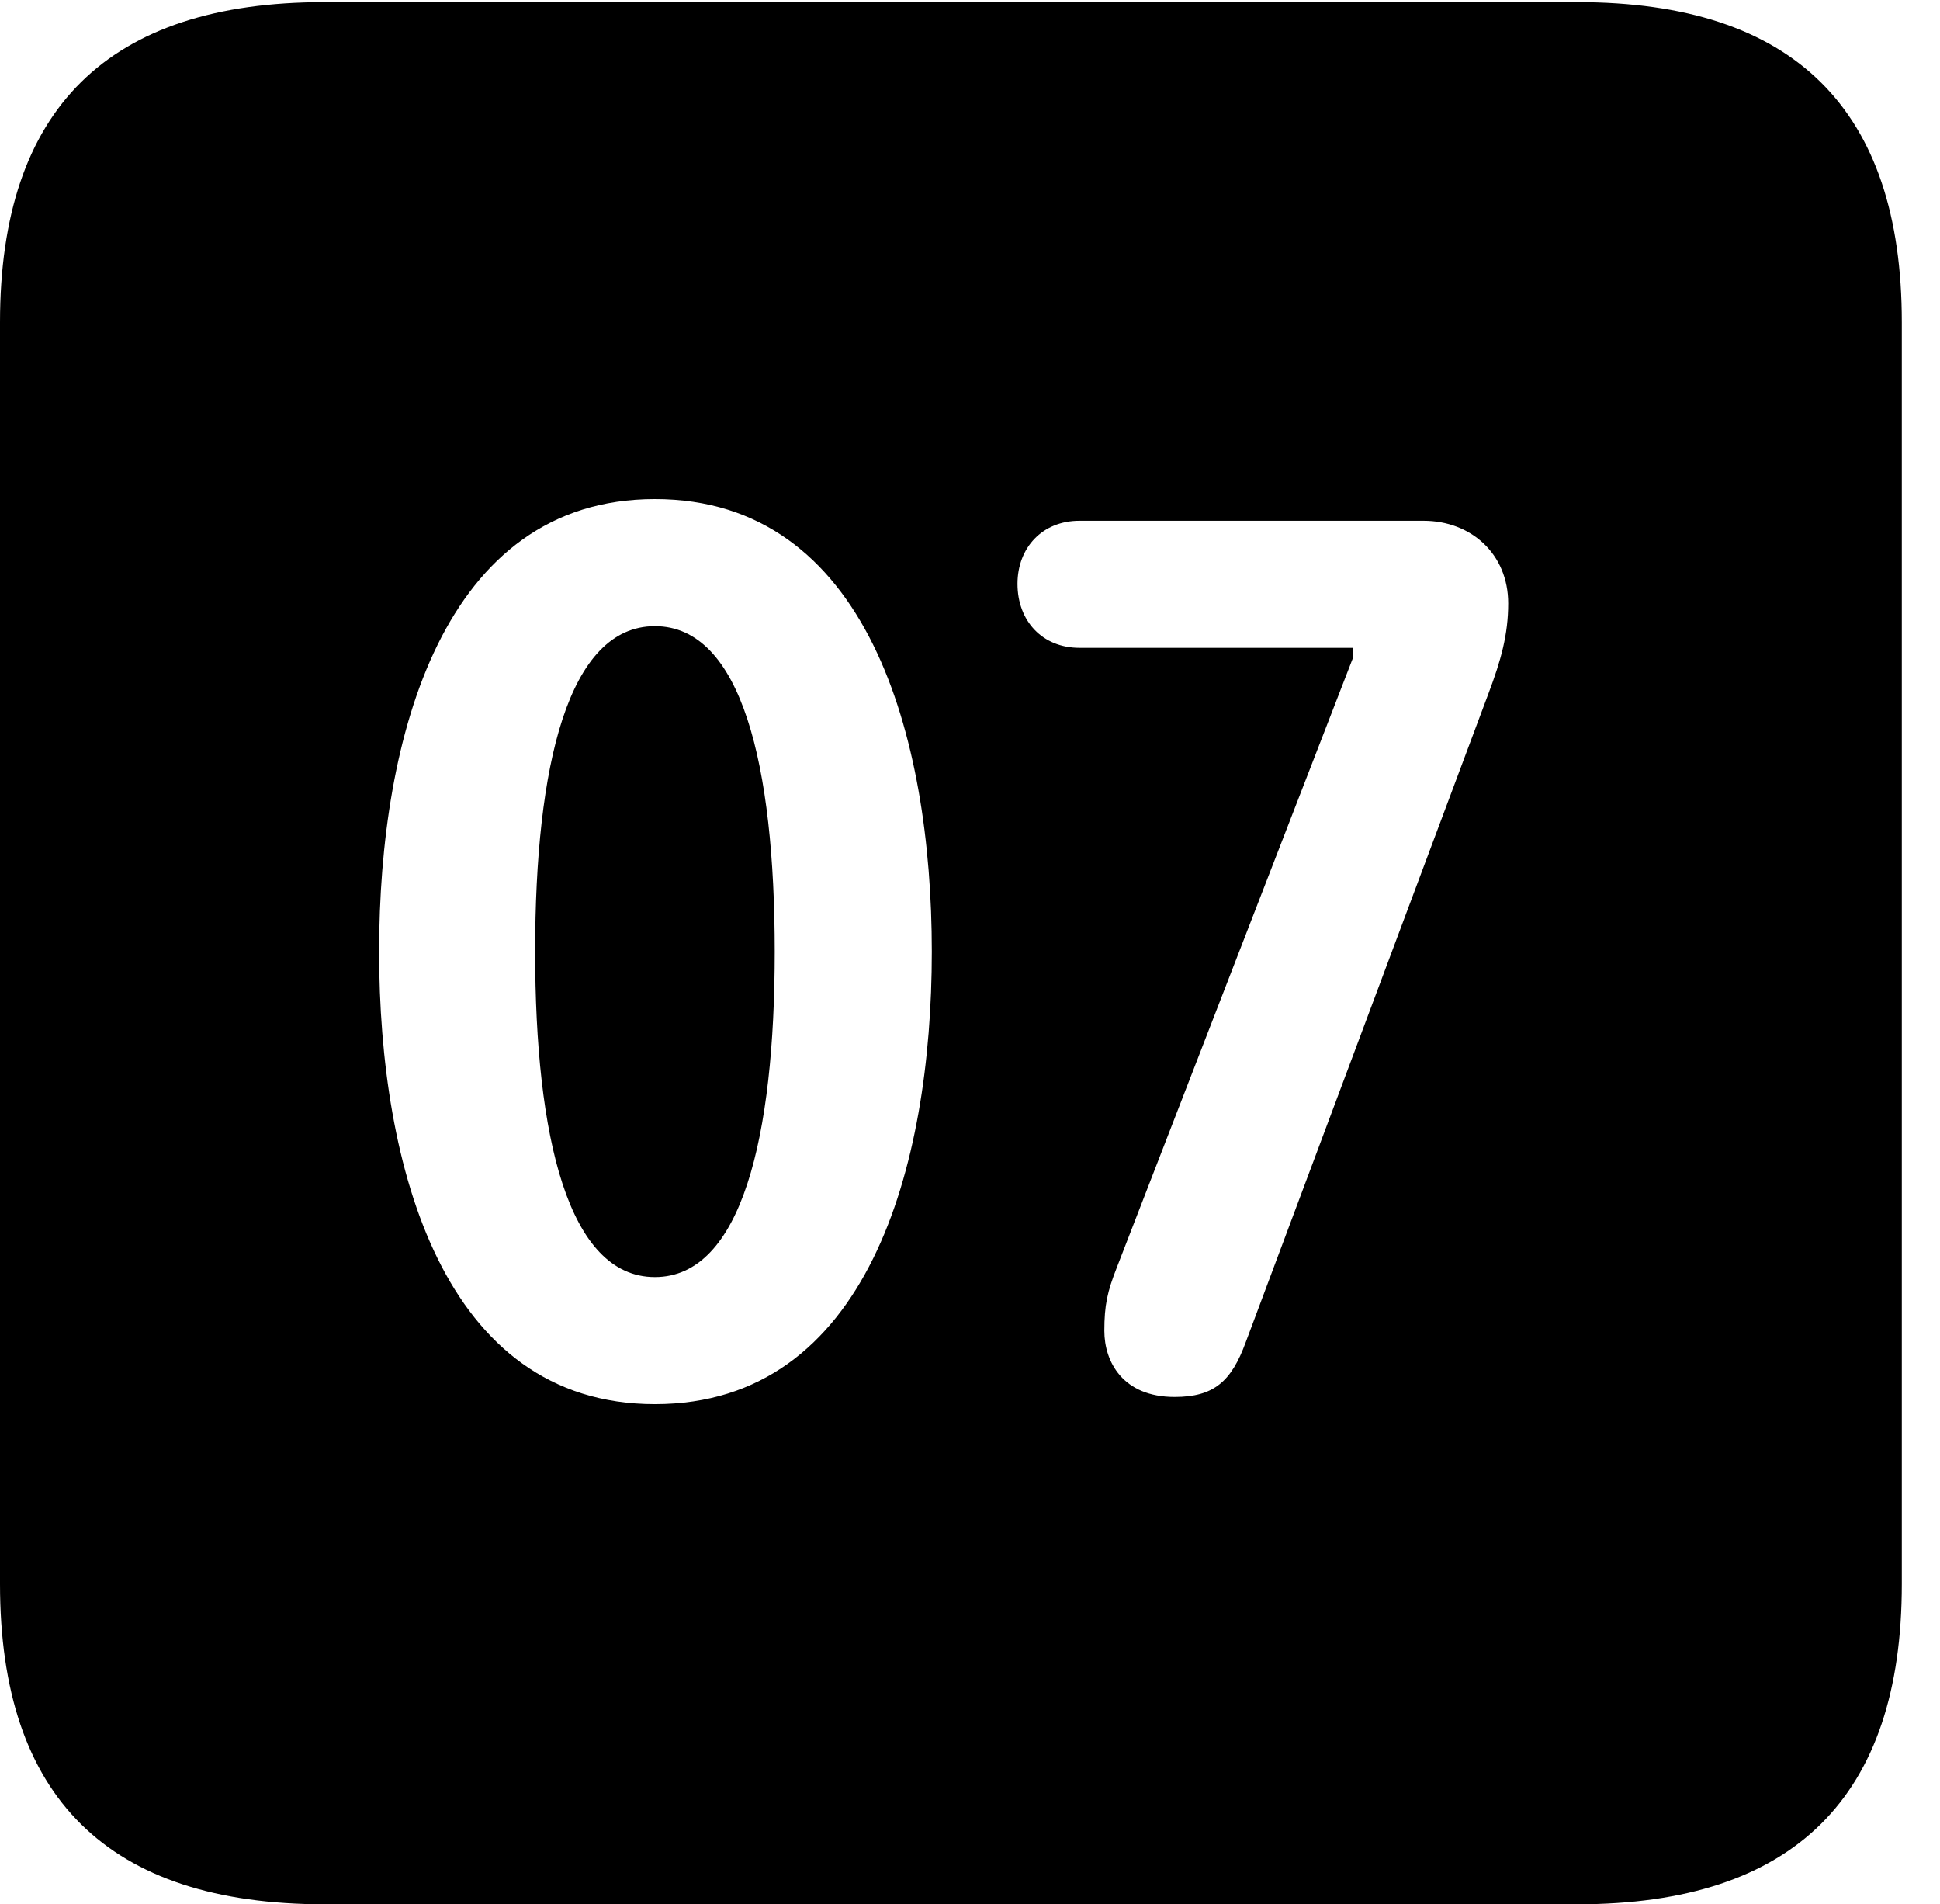 <svg version="1.1" xmlns="http://www.w3.org/2000/svg" xmlns:xlink="http://www.w3.org/1999/xlink" width="18.34" height="17.998" viewBox="0 0 18.34 17.998">
 <g>
  <rect height="17.998" opacity="0" width="18.34" x="0" y="0"/>
  <path d="M17.979 3.047L17.979 14.971C17.979 16.982 16.963 17.998 14.912 17.998L3.066 17.998C1.025 17.998 0 16.992 0 14.971L0 3.047C0 1.025 1.025 0.02 3.066 0.02L14.912 0.02C16.963 0.02 17.979 1.035 17.979 3.047ZM3.584 8.994C3.584 11.025 4.189 13.271 6.191 13.271C8.203 13.271 8.809 11.025 8.809 8.994C8.809 6.963 8.203 4.717 6.191 4.717C4.189 4.717 3.584 6.963 3.584 8.994ZM10.205 4.922C9.854 4.922 9.619 5.176 9.619 5.518C9.619 5.869 9.854 6.123 10.205 6.123L12.793 6.123L12.793 6.211L10.557 11.982C10.469 12.207 10.44 12.334 10.44 12.578C10.44 12.871 10.615 13.203 11.104 13.203C11.475 13.203 11.641 13.057 11.777 12.685L14.072 6.553C14.19 6.24 14.258 5.996 14.258 5.703C14.258 5.234 13.906 4.922 13.457 4.922ZM7.324 8.994C7.324 10.742 7.012 12.07 6.191 12.07C5.371 12.07 5.059 10.742 5.059 8.994C5.059 7.236 5.371 5.918 6.191 5.918C7.012 5.918 7.324 7.236 7.324 8.994Z" fill="currentColor"/>
 </g>
</svg>
